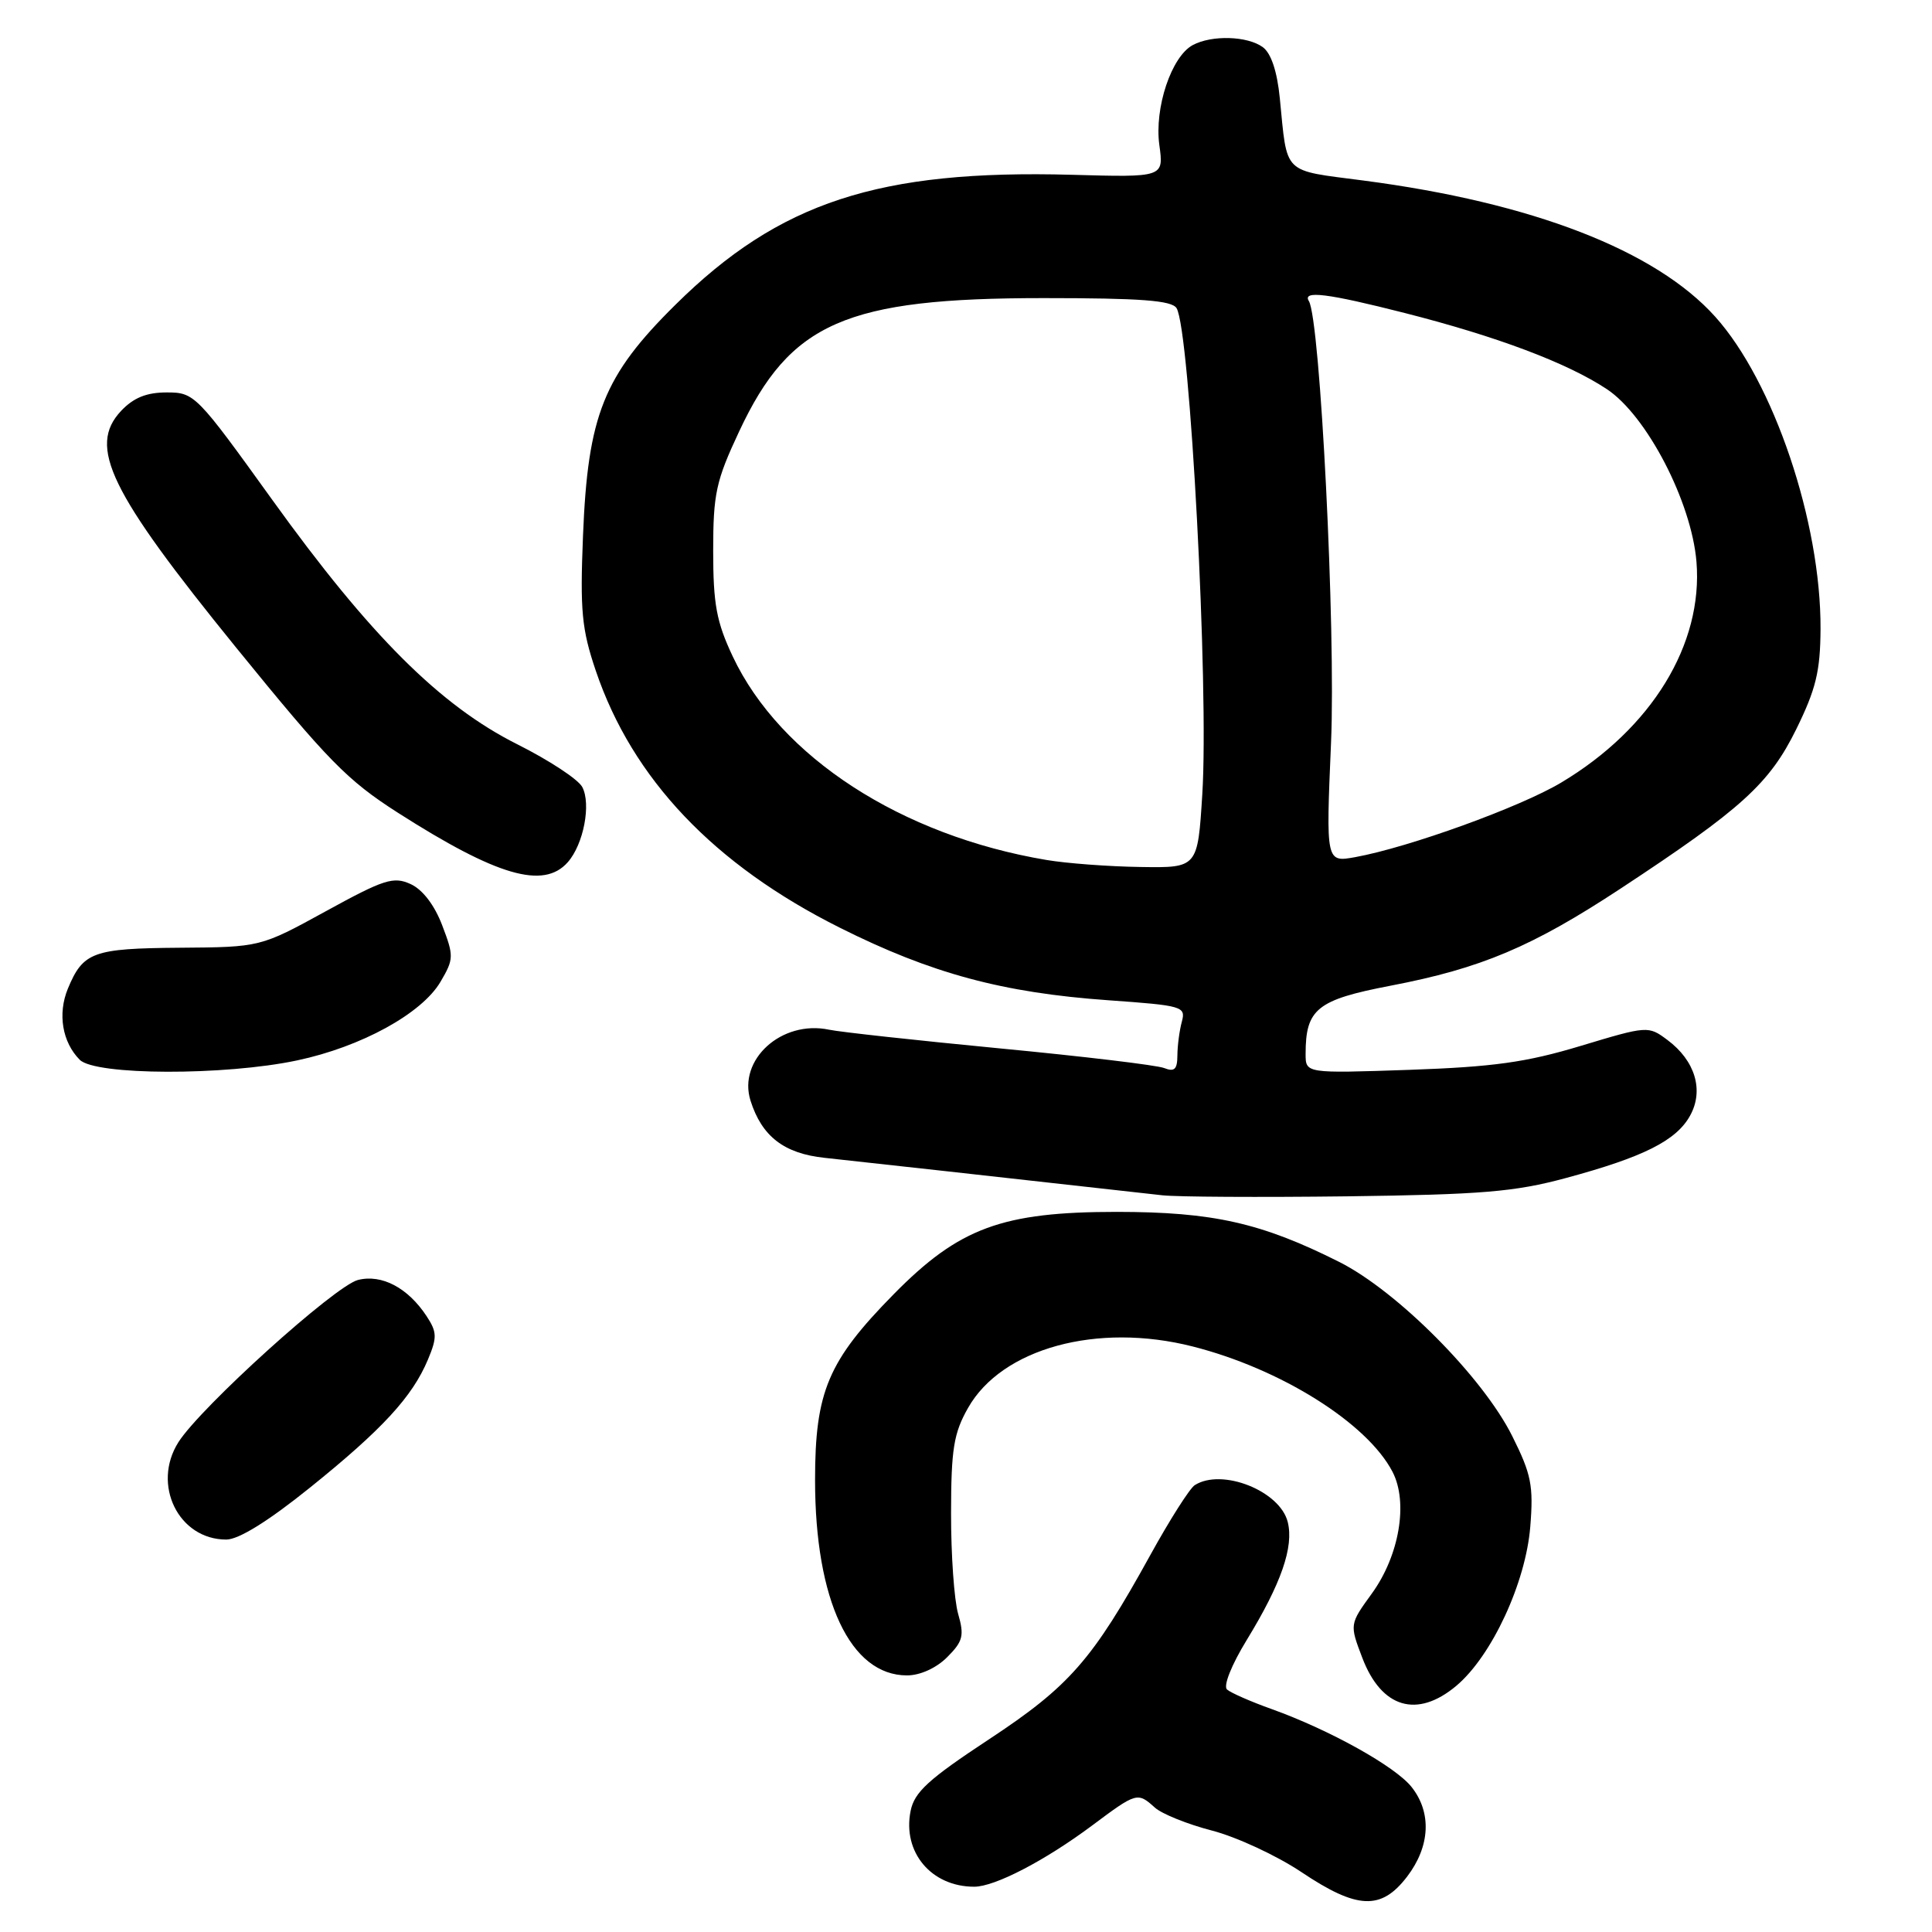 <?xml version="1.0" encoding="UTF-8" standalone="no"?>
<!DOCTYPE svg PUBLIC "-//W3C//DTD SVG 1.1//EN" "http://www.w3.org/Graphics/SVG/1.1/DTD/svg11.dtd" >
<svg xmlns="http://www.w3.org/2000/svg" xmlns:xlink="http://www.w3.org/1999/xlink" version="1.1" viewBox="0 0 256 256">
 <g >
 <path fill="currentColor"
d=" M 186.45 248.66 C 189.50 244.66 189.73 240.20 187.06 236.81 C 184.92 234.08 176.21 229.23 168.50 226.46 C 165.75 225.48 163.09 224.31 162.59 223.87 C 162.06 223.41 163.17 220.62 165.21 217.29 C 169.77 209.83 171.46 204.96 170.63 201.67 C 169.60 197.54 161.91 194.50 158.31 196.79 C 157.65 197.21 155.01 201.36 152.44 206.02 C 144.75 219.97 141.72 223.43 131.03 230.48 C 123.02 235.76 121.16 237.46 120.66 239.96 C 119.56 245.43 123.40 250.00 129.09 250.00 C 131.82 250.00 138.46 246.55 144.71 241.89 C 150.61 237.48 150.73 237.45 153.02 239.51 C 153.94 240.35 157.35 241.72 160.59 242.56 C 163.84 243.40 169.16 245.87 172.41 248.04 C 179.84 253.02 183.01 253.16 186.45 248.66 Z  M 192.98 223.37 C 197.67 219.42 202.17 209.72 202.77 202.29 C 203.21 196.85 202.90 195.33 200.38 190.29 C 196.49 182.49 185.16 171.09 177.45 167.21 C 167.14 162.03 160.73 160.59 148.00 160.58 C 132.79 160.58 127.09 162.68 118.42 171.49 C 109.72 180.33 108.00 184.40 108.00 196.12 C 108.00 212.05 112.68 222.00 120.18 222.00 C 121.92 222.00 124.06 221.03 125.50 219.59 C 127.60 217.49 127.79 216.74 126.96 213.85 C 126.43 212.01 126.01 206.01 126.02 200.51 C 126.03 192.01 126.37 189.90 128.27 186.56 C 132.74 178.66 145.37 175.20 158.02 178.41 C 169.71 181.37 181.17 188.57 184.52 195.03 C 186.62 199.09 185.42 206.13 181.77 211.16 C 178.82 215.23 178.82 215.23 180.52 219.69 C 183.06 226.34 187.78 227.74 192.98 223.37 Z  M 41.07 197.12 C 50.65 189.41 54.64 185.08 56.70 180.16 C 57.93 177.23 57.91 176.51 56.54 174.42 C 54.07 170.65 50.60 168.81 47.44 169.60 C 44.39 170.37 26.59 186.45 23.64 191.10 C 20.08 196.72 23.66 204.00 29.98 204.00 C 31.63 204.00 35.54 201.57 41.07 197.12 Z  M 207.47 156.10 C 217.77 153.32 222.12 151.14 223.95 147.82 C 225.80 144.47 224.62 140.54 220.94 137.80 C 218.41 135.91 218.30 135.92 209.44 138.59 C 202.22 140.77 197.86 141.37 186.75 141.76 C 173.00 142.23 173.00 142.23 173.00 139.66 C 173.00 133.69 174.51 132.48 184.26 130.61 C 196.26 128.31 203.01 125.46 214.77 117.72 C 230.77 107.19 234.46 103.84 238.01 96.63 C 240.62 91.32 241.20 88.95 241.23 83.34 C 241.30 69.19 235.02 50.58 227.27 41.96 C 219.37 33.17 203.03 26.84 180.65 23.92 C 169.82 22.50 170.60 23.27 169.58 13.00 C 169.23 9.46 168.43 7.06 167.33 6.25 C 165.29 4.76 160.58 4.62 158.05 5.97 C 155.22 7.49 152.94 14.29 153.62 19.23 C 154.21 23.50 154.21 23.50 142.01 23.16 C 116.44 22.46 103.25 26.78 89.51 40.37 C 79.97 49.79 77.89 55.01 77.25 71.00 C 76.85 80.93 77.08 83.37 78.95 88.89 C 83.80 103.20 94.61 114.59 111.31 122.94 C 123.39 128.99 132.87 131.55 146.87 132.54 C 156.71 133.24 157.14 133.36 156.60 135.38 C 156.28 136.55 156.02 138.56 156.01 139.86 C 156.00 141.70 155.62 142.06 154.25 141.52 C 153.29 141.14 143.50 139.97 132.50 138.92 C 121.50 137.86 111.31 136.75 109.85 136.44 C 103.58 135.12 97.73 140.41 99.45 145.85 C 100.95 150.58 103.89 152.85 109.27 153.42 C 113.52 153.87 133.05 156.04 154.00 158.38 C 155.93 158.60 166.95 158.66 178.50 158.52 C 196.30 158.29 200.71 157.93 207.47 156.10 Z  M 39.37 140.51 C 47.86 138.71 55.89 134.31 58.37 130.09 C 60.14 127.08 60.15 126.68 58.59 122.60 C 57.57 119.92 55.99 117.86 54.40 117.14 C 52.14 116.11 50.88 116.51 43.18 120.74 C 34.50 125.50 34.50 125.50 23.81 125.58 C 12.31 125.67 11.01 126.14 8.99 131.01 C 7.62 134.34 8.25 138.10 10.57 140.43 C 12.65 142.50 29.74 142.55 39.37 140.51 Z  M 75.23 114.25 C 77.33 111.88 78.35 106.53 77.15 104.28 C 76.61 103.26 72.73 100.72 68.54 98.62 C 58.33 93.50 49.01 84.21 36.09 66.25 C 26.04 52.28 25.77 52.00 22.09 52.00 C 19.41 52.00 17.70 52.70 16.05 54.44 C 11.60 59.18 14.49 65.12 31.28 85.80 C 43.48 100.81 45.99 103.38 52.72 107.69 C 65.85 116.08 72.03 117.88 75.23 114.25 Z  M 138.66 113.95 C 119.43 110.72 103.39 100.32 97.10 87.00 C 94.94 82.42 94.50 80.07 94.50 73.00 C 94.50 65.41 94.87 63.72 97.94 57.17 C 104.70 42.72 112.07 39.50 138.29 39.50 C 151.18 39.50 155.26 39.81 155.90 40.83 C 157.68 43.73 160.20 91.10 159.31 105.25 C 158.70 115.00 158.70 115.00 151.10 114.88 C 146.92 114.82 141.32 114.40 138.66 113.95 Z  M 176.37 98.39 C 177.01 83.52 174.94 42.33 173.43 39.89 C 172.54 38.45 175.90 38.87 186.12 41.47 C 198.38 44.59 207.67 48.09 212.91 51.56 C 218.19 55.05 224.13 66.48 224.79 74.43 C 225.69 85.37 218.86 96.53 206.86 103.70 C 201.42 106.95 186.72 112.27 179.60 113.57 C 175.69 114.28 175.69 114.28 176.37 98.39 Z "/>
</g>
</svg>
